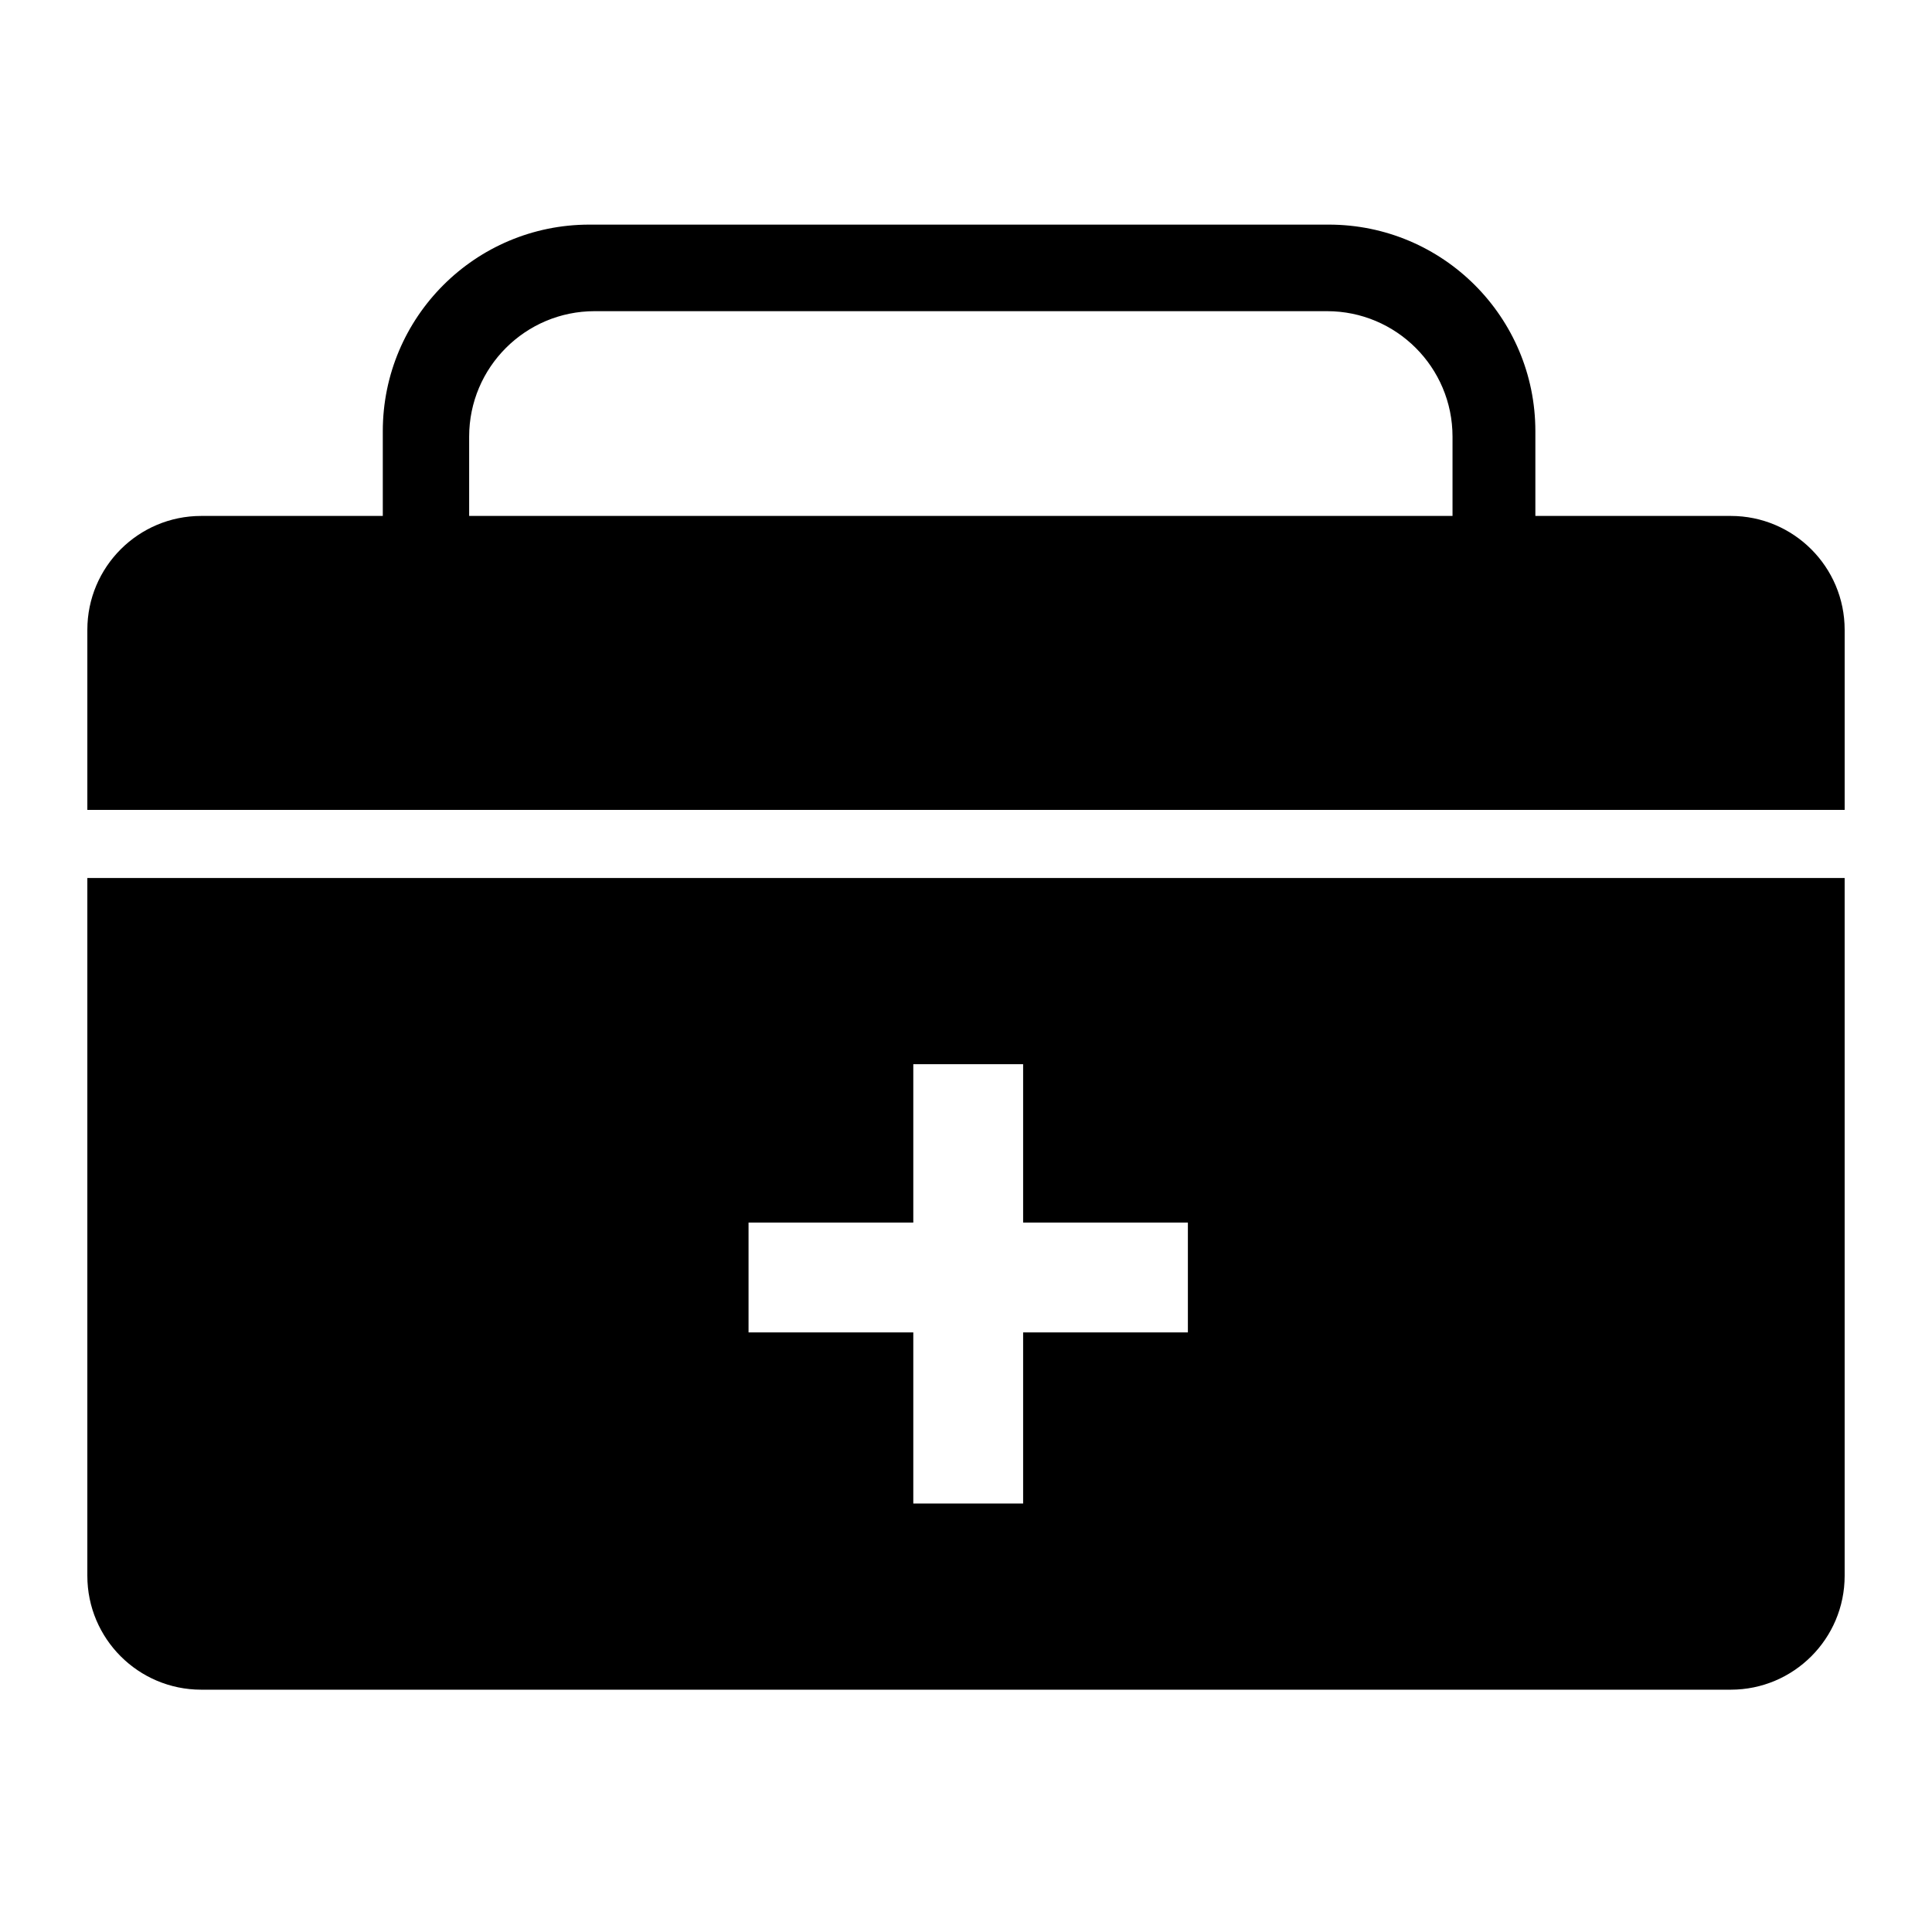 <?xml version="1.0" standalone="no"?><!DOCTYPE svg PUBLIC "-//W3C//DTD SVG 1.1//EN" "http://www.w3.org/Graphics/SVG/1.1/DTD/svg11.dtd"><svg t="1510214918929" class="icon" style="" viewBox="0 0 1024 1024" version="1.1" xmlns="http://www.w3.org/2000/svg" p-id="1808" xmlns:xlink="http://www.w3.org/1999/xlink" width="200" height="200"><defs><style type="text/css"></style></defs><path d="M917.331 273.458 813.774 273.458l0-44.911c0-60.472-49.023-109.494-109.494-109.494L312.384 119.053c-60.472 0-109.494 49.021-109.494 109.494l0 44.911-96.221 0c-33.344 0-60.375 27.031-60.375 60.375l0 95.437 931.413 0 0-95.437C977.706 300.489 950.674 273.458 917.331 273.458zM248.661 231.443c0-36.735 29.78-66.515 66.515-66.515l388.175 0c36.735 0 66.515 29.78 66.515 66.515l0 42.015L248.661 273.458 248.661 231.443z" p-id="1809"></path><path d="M46.293 835.194c0 33.344 27.031 60.375 60.375 60.375l810.663 0c33.343 0 60.375-27.031 60.375-60.375L977.706 465.365l-931.413 0L46.293 835.194zM396.745 647.998l87.321 0L484.065 564.039l58.215 0 0 83.96 87.321 0 0 58.215-87.321 0 0 90.681-58.215 0 0-90.681-87.321 0L396.745 647.998z" p-id="1810"></path></svg>